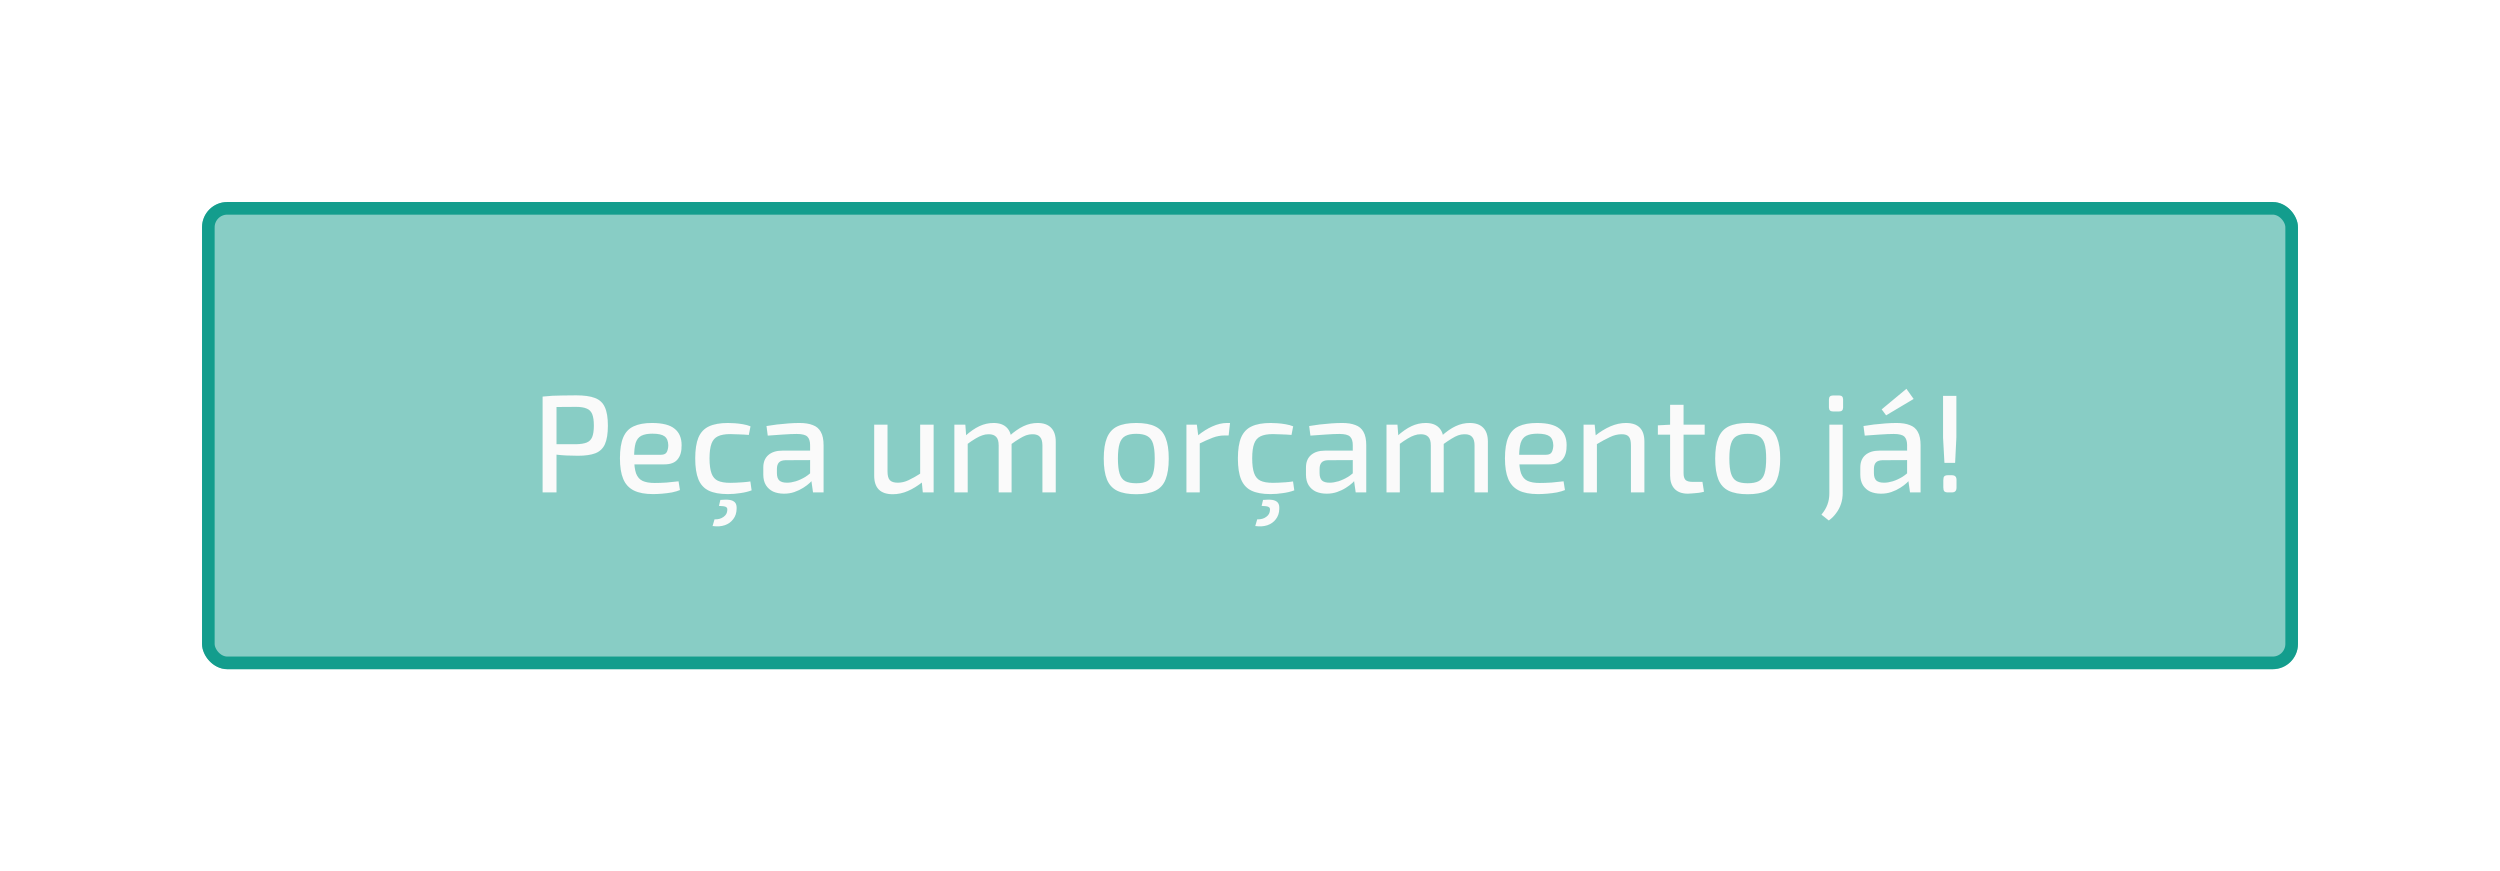 <svg width="396" height="138" viewBox="0 0 396 138" fill="none" xmlns="http://www.w3.org/2000/svg">
<g filter="url(#filter0_d_1_160)">
<rect x="32" y="16" width="332" height="74" rx="4" fill="#139D8D" fill-opacity="0.5"/>
<rect x="33" y="17" width="330" height="72" rx="3" stroke="#139D8D" stroke-width="2"/>
<path d="M91.273 46.622C92.519 46.622 93.509 46.761 94.243 47.04C94.976 47.319 95.497 47.803 95.805 48.492C96.127 49.181 96.289 50.157 96.289 51.418C96.289 52.665 96.135 53.64 95.827 54.344C95.519 55.033 95.013 55.517 94.309 55.796C93.619 56.06 92.695 56.192 91.537 56.192C90.906 56.192 90.297 56.177 89.711 56.148C89.139 56.119 88.611 56.075 88.127 56.016C87.643 55.957 87.225 55.899 86.873 55.84C86.535 55.767 86.301 55.701 86.169 55.642L86.235 54.366C87.027 54.366 87.848 54.366 88.699 54.366C89.549 54.366 90.4 54.366 91.251 54.366C91.955 54.351 92.512 54.263 92.923 54.102C93.333 53.941 93.627 53.647 93.803 53.222C93.979 52.797 94.067 52.195 94.067 51.418C94.067 50.626 93.979 50.017 93.803 49.592C93.627 49.167 93.333 48.873 92.923 48.712C92.512 48.536 91.955 48.448 91.251 48.448C90.019 48.448 88.955 48.455 88.061 48.47C87.166 48.485 86.565 48.507 86.257 48.536L85.949 46.82C86.506 46.761 87.034 46.717 87.533 46.688C88.031 46.659 88.574 46.644 89.161 46.644C89.747 46.629 90.451 46.622 91.273 46.622ZM88.149 46.82V62H85.949V46.82H88.149ZM103.259 51C104.916 51 106.112 51.301 106.845 51.902C107.593 52.489 107.967 53.361 107.967 54.52C107.982 55.488 107.769 56.236 107.329 56.764C106.904 57.292 106.207 57.556 105.239 57.556H99.035V56.038H104.689C105.173 56.038 105.488 55.884 105.635 55.576C105.782 55.268 105.855 54.916 105.855 54.52C105.84 53.86 105.642 53.391 105.261 53.112C104.894 52.833 104.256 52.694 103.347 52.694C102.599 52.694 102.012 52.804 101.587 53.024C101.162 53.244 100.861 53.625 100.685 54.168C100.524 54.711 100.443 55.473 100.443 56.456C100.443 57.556 100.546 58.399 100.751 58.986C100.971 59.558 101.316 59.954 101.785 60.174C102.269 60.394 102.907 60.504 103.699 60.504C104.256 60.504 104.88 60.482 105.569 60.438C106.273 60.379 106.911 60.313 107.483 60.24L107.703 61.626C107.351 61.773 106.926 61.897 106.427 62C105.928 62.088 105.415 62.154 104.887 62.198C104.359 62.242 103.875 62.264 103.435 62.264C102.174 62.264 101.162 62.073 100.399 61.692C99.636 61.311 99.079 60.709 98.727 59.888C98.375 59.052 98.199 57.959 98.199 56.61C98.199 55.202 98.375 54.087 98.727 53.266C99.079 52.445 99.629 51.865 100.377 51.528C101.125 51.176 102.086 51 103.259 51ZM115.315 51C115.652 51 116.019 51.015 116.415 51.044C116.826 51.073 117.244 51.125 117.669 51.198C118.109 51.271 118.512 51.381 118.879 51.528L118.615 52.892C118.102 52.848 117.574 52.819 117.031 52.804C116.503 52.775 116.048 52.76 115.667 52.76C114.846 52.76 114.193 52.877 113.709 53.112C113.24 53.332 112.902 53.721 112.697 54.278C112.492 54.835 112.389 55.613 112.389 56.61C112.389 57.607 112.492 58.392 112.697 58.964C112.902 59.536 113.24 59.932 113.709 60.152C114.193 60.372 114.846 60.482 115.667 60.482C115.887 60.482 116.173 60.475 116.525 60.46C116.877 60.445 117.258 60.423 117.669 60.394C118.08 60.365 118.476 60.321 118.857 60.262L119.055 61.67C118.512 61.875 117.911 62.022 117.251 62.11C116.591 62.213 115.938 62.264 115.293 62.264C114.032 62.264 113.02 62.081 112.257 61.714C111.509 61.347 110.966 60.753 110.629 59.932C110.292 59.111 110.123 58.003 110.123 56.61C110.123 55.231 110.292 54.131 110.629 53.31C110.981 52.489 111.531 51.902 112.279 51.55C113.042 51.183 114.054 51 115.315 51ZM114.105 63.188C114.721 63.129 115.212 63.129 115.579 63.188C115.96 63.247 116.246 63.386 116.437 63.606C116.628 63.826 116.708 64.163 116.679 64.618C116.664 65.249 116.488 65.784 116.151 66.224C115.814 66.679 115.366 67.001 114.809 67.192C114.252 67.383 113.606 67.427 112.873 67.324L113.181 66.268C113.768 66.283 114.244 66.151 114.611 65.872C114.992 65.608 115.19 65.249 115.205 64.794C115.234 64.545 115.154 64.376 114.963 64.288C114.787 64.2 114.428 64.149 113.885 64.134L114.105 63.188ZM126.671 51C127.492 51 128.181 51.11 128.739 51.33C129.311 51.535 129.736 51.895 130.015 52.408C130.308 52.921 130.455 53.625 130.455 54.52V62H128.783L128.453 59.668L128.321 59.404V54.52C128.321 53.889 128.174 53.435 127.881 53.156C127.587 52.877 127.03 52.738 126.209 52.738C125.651 52.738 124.947 52.767 124.097 52.826C123.261 52.885 122.432 52.943 121.611 53.002L121.413 51.484C121.911 51.396 122.461 51.315 123.063 51.242C123.679 51.169 124.302 51.11 124.933 51.066C125.563 51.022 126.143 51 126.671 51ZM129.487 55.378L129.465 56.874L124.405 56.896C123.906 56.911 123.554 57.043 123.349 57.292C123.158 57.527 123.063 57.857 123.063 58.282V58.942C123.063 59.47 123.187 59.859 123.437 60.108C123.701 60.343 124.111 60.46 124.669 60.46C125.079 60.46 125.534 60.387 126.033 60.24C126.546 60.079 127.059 59.844 127.573 59.536C128.086 59.213 128.548 58.81 128.959 58.326V59.712C128.812 59.917 128.592 60.167 128.299 60.46C128.005 60.739 127.646 61.01 127.221 61.274C126.81 61.538 126.348 61.758 125.835 61.934C125.336 62.11 124.786 62.198 124.185 62.198C123.539 62.198 122.967 62.088 122.469 61.868C121.985 61.633 121.603 61.296 121.325 60.856C121.046 60.401 120.907 59.851 120.907 59.206V58.04C120.907 57.204 121.171 56.551 121.699 56.082C122.241 55.613 122.989 55.378 123.943 55.378H129.487ZM140.584 51.264V58.7C140.584 59.345 140.708 59.8 140.958 60.064C141.207 60.328 141.625 60.46 142.212 60.46C142.784 60.46 143.348 60.328 143.906 60.064C144.478 59.8 145.167 59.411 145.974 58.898L146.216 60.284C145.394 60.944 144.588 61.443 143.796 61.78C143.018 62.117 142.226 62.286 141.42 62.286C139.454 62.286 138.472 61.303 138.472 59.338V51.264H140.584ZM147.888 51.264V62H146.172L145.974 59.954L145.754 59.624V51.264H147.888ZM164.349 51C165.287 51 165.999 51.249 166.483 51.748C166.981 52.247 167.231 52.98 167.231 53.948V62H165.119V54.564C165.119 53.948 164.994 53.501 164.745 53.222C164.51 52.929 164.107 52.782 163.535 52.782C163.183 52.782 162.845 52.841 162.523 52.958C162.2 53.075 161.841 53.259 161.445 53.508C161.049 53.743 160.572 54.065 160.015 54.476L159.905 53.046C160.667 52.357 161.408 51.843 162.127 51.506C162.845 51.169 163.586 51 164.349 51ZM152.909 51.264L153.063 53.332L153.283 53.64V62H151.171V51.264H152.909ZM157.375 51C158.299 51 159.003 51.249 159.487 51.748C159.971 52.232 160.22 52.965 160.235 53.948V62H158.189V54.564C158.189 53.919 158.057 53.464 157.793 53.2C157.529 52.921 157.133 52.782 156.605 52.782C156.253 52.782 155.915 52.841 155.593 52.958C155.27 53.061 154.903 53.237 154.493 53.486C154.097 53.721 153.613 54.051 153.041 54.476L152.909 53.046C153.671 52.357 154.412 51.843 155.131 51.506C155.849 51.169 156.597 51 157.375 51ZM179.982 51C181.244 51 182.248 51.183 182.996 51.55C183.759 51.917 184.302 52.518 184.624 53.354C184.962 54.175 185.13 55.268 185.13 56.632C185.13 58.011 184.962 59.118 184.624 59.954C184.302 60.775 183.759 61.369 182.996 61.736C182.248 62.103 181.244 62.286 179.982 62.286C178.736 62.286 177.731 62.103 176.968 61.736C176.22 61.369 175.678 60.775 175.34 59.954C175.003 59.118 174.834 58.011 174.834 56.632C174.834 55.268 175.003 54.175 175.34 53.354C175.678 52.518 176.22 51.917 176.968 51.55C177.731 51.183 178.736 51 179.982 51ZM179.982 52.716C179.249 52.716 178.67 52.833 178.244 53.068C177.819 53.303 177.518 53.706 177.342 54.278C177.166 54.835 177.078 55.62 177.078 56.632C177.078 57.644 177.166 58.436 177.342 59.008C177.518 59.58 177.819 59.983 178.244 60.218C178.67 60.438 179.249 60.548 179.982 60.548C180.716 60.548 181.295 60.438 181.72 60.218C182.16 59.983 182.468 59.58 182.644 59.008C182.82 58.436 182.908 57.644 182.908 56.632C182.908 55.62 182.82 54.835 182.644 54.278C182.468 53.706 182.16 53.303 181.72 53.068C181.295 52.833 180.716 52.716 179.982 52.716ZM189.58 51.264L189.844 53.332L190.042 53.64V62H187.93V51.264H189.58ZM194.838 51L194.618 52.98H193.936C193.335 52.98 192.719 53.097 192.088 53.332C191.472 53.567 190.717 53.904 189.822 54.344L189.668 53.046C190.446 52.401 191.23 51.902 192.022 51.55C192.829 51.183 193.606 51 194.354 51H194.838ZM201.274 51C201.611 51 201.978 51.015 202.374 51.044C202.785 51.073 203.203 51.125 203.628 51.198C204.068 51.271 204.471 51.381 204.838 51.528L204.574 52.892C204.061 52.848 203.533 52.819 202.99 52.804C202.462 52.775 202.007 52.76 201.626 52.76C200.805 52.76 200.152 52.877 199.668 53.112C199.199 53.332 198.861 53.721 198.656 54.278C198.451 54.835 198.348 55.613 198.348 56.61C198.348 57.607 198.451 58.392 198.656 58.964C198.861 59.536 199.199 59.932 199.668 60.152C200.152 60.372 200.805 60.482 201.626 60.482C201.846 60.482 202.132 60.475 202.484 60.46C202.836 60.445 203.217 60.423 203.628 60.394C204.039 60.365 204.435 60.321 204.816 60.262L205.014 61.67C204.471 61.875 203.87 62.022 203.21 62.11C202.55 62.213 201.897 62.264 201.252 62.264C199.991 62.264 198.979 62.081 198.216 61.714C197.468 61.347 196.925 60.753 196.588 59.932C196.251 59.111 196.082 58.003 196.082 56.61C196.082 55.231 196.251 54.131 196.588 53.31C196.94 52.489 197.49 51.902 198.238 51.55C199.001 51.183 200.013 51 201.274 51ZM200.064 63.188C200.68 63.129 201.171 63.129 201.538 63.188C201.919 63.247 202.205 63.386 202.396 63.606C202.587 63.826 202.667 64.163 202.638 64.618C202.623 65.249 202.447 65.784 202.11 66.224C201.773 66.679 201.325 67.001 200.768 67.192C200.211 67.383 199.565 67.427 198.832 67.324L199.14 66.268C199.727 66.283 200.203 66.151 200.57 65.872C200.951 65.608 201.149 65.249 201.164 64.794C201.193 64.545 201.113 64.376 200.922 64.288C200.746 64.2 200.387 64.149 199.844 64.134L200.064 63.188ZM212.63 51C213.451 51 214.14 51.11 214.698 51.33C215.27 51.535 215.695 51.895 215.974 52.408C216.267 52.921 216.414 53.625 216.414 54.52V62H214.742L214.412 59.668L214.28 59.404V54.52C214.28 53.889 214.133 53.435 213.84 53.156C213.546 52.877 212.989 52.738 212.168 52.738C211.61 52.738 210.906 52.767 210.056 52.826C209.22 52.885 208.391 52.943 207.57 53.002L207.372 51.484C207.87 51.396 208.42 51.315 209.022 51.242C209.638 51.169 210.261 51.11 210.892 51.066C211.522 51.022 212.102 51 212.63 51ZM215.446 55.378L215.424 56.874L210.364 56.896C209.865 56.911 209.513 57.043 209.308 57.292C209.117 57.527 209.022 57.857 209.022 58.282V58.942C209.022 59.47 209.146 59.859 209.396 60.108C209.66 60.343 210.07 60.46 210.628 60.46C211.038 60.46 211.493 60.387 211.992 60.24C212.505 60.079 213.018 59.844 213.532 59.536C214.045 59.213 214.507 58.81 214.918 58.326V59.712C214.771 59.917 214.551 60.167 214.258 60.46C213.964 60.739 213.605 61.01 213.18 61.274C212.769 61.538 212.307 61.758 211.794 61.934C211.295 62.11 210.745 62.198 210.144 62.198C209.498 62.198 208.926 62.088 208.428 61.868C207.944 61.633 207.562 61.296 207.284 60.856C207.005 60.401 206.866 59.851 206.866 59.206V58.04C206.866 57.204 207.13 56.551 207.658 56.082C208.2 55.613 208.948 55.378 209.902 55.378H215.446ZM232.798 51C233.736 51 234.448 51.249 234.932 51.748C235.43 52.247 235.68 52.98 235.68 53.948V62H233.568V54.564C233.568 53.948 233.443 53.501 233.194 53.222C232.959 52.929 232.556 52.782 231.984 52.782C231.632 52.782 231.294 52.841 230.972 52.958C230.649 53.075 230.29 53.259 229.894 53.508C229.498 53.743 229.021 54.065 228.464 54.476L228.354 53.046C229.116 52.357 229.857 51.843 230.576 51.506C231.294 51.169 232.035 51 232.798 51ZM221.358 51.264L221.512 53.332L221.732 53.64V62H219.62V51.264H221.358ZM225.824 51C226.748 51 227.452 51.249 227.936 51.748C228.42 52.232 228.669 52.965 228.684 53.948V62H226.638V54.564C226.638 53.919 226.506 53.464 226.242 53.2C225.978 52.921 225.582 52.782 225.054 52.782C224.702 52.782 224.364 52.841 224.042 52.958C223.719 53.061 223.352 53.237 222.942 53.486C222.546 53.721 222.062 54.051 221.49 54.476L221.358 53.046C222.12 52.357 222.861 51.843 223.58 51.506C224.298 51.169 225.046 51 225.824 51ZM243.445 51C245.102 51 246.297 51.301 247.031 51.902C247.779 52.489 248.153 53.361 248.153 54.52C248.167 55.488 247.955 56.236 247.515 56.764C247.089 57.292 246.393 57.556 245.425 57.556H239.221V56.038H244.875C245.359 56.038 245.674 55.884 245.821 55.576C245.967 55.268 246.041 54.916 246.041 54.52C246.026 53.86 245.828 53.391 245.447 53.112C245.08 52.833 244.442 52.694 243.533 52.694C242.785 52.694 242.198 52.804 241.773 53.024C241.347 53.244 241.047 53.625 240.871 54.168C240.709 54.711 240.629 55.473 240.629 56.456C240.629 57.556 240.731 58.399 240.937 58.986C241.157 59.558 241.501 59.954 241.971 60.174C242.455 60.394 243.093 60.504 243.885 60.504C244.442 60.504 245.065 60.482 245.755 60.438C246.459 60.379 247.097 60.313 247.669 60.24L247.889 61.626C247.537 61.773 247.111 61.897 246.613 62C246.114 62.088 245.601 62.154 245.073 62.198C244.545 62.242 244.061 62.264 243.621 62.264C242.359 62.264 241.347 62.073 240.585 61.692C239.822 61.311 239.265 60.709 238.913 59.888C238.561 59.052 238.385 57.959 238.385 56.61C238.385 55.202 238.561 54.087 238.913 53.266C239.265 52.445 239.815 51.865 240.563 51.528C241.311 51.176 242.271 51 243.445 51ZM257.547 51C259.497 51 260.473 51.983 260.473 53.948V62H258.339V54.564C258.339 53.889 258.229 53.427 258.009 53.178C257.789 52.914 257.415 52.782 256.887 52.782C256.256 52.782 255.625 52.936 254.995 53.244C254.364 53.537 253.609 53.948 252.729 54.476L252.641 53.046C253.462 52.386 254.283 51.88 255.105 51.528C255.926 51.176 256.74 51 257.547 51ZM252.597 51.264L252.795 53.332L252.949 53.64V62H250.837V51.264H252.597ZM266.676 48.118V58.942C266.676 59.441 266.778 59.8 266.984 60.02C267.204 60.225 267.57 60.328 268.084 60.328H269.668L269.91 61.89C269.66 61.963 269.374 62.022 269.052 62.066C268.744 62.11 268.428 62.139 268.106 62.154C267.798 62.183 267.548 62.198 267.358 62.198C266.448 62.198 265.752 61.949 265.268 61.45C264.784 60.951 264.542 60.233 264.542 59.294V48.118H266.676ZM270.02 51.264V52.848H262.606V51.374L264.718 51.264H270.02ZM276.834 51C278.095 51 279.1 51.183 279.848 51.55C280.611 51.917 281.153 52.518 281.476 53.354C281.813 54.175 281.982 55.268 281.982 56.632C281.982 58.011 281.813 59.118 281.476 59.954C281.153 60.775 280.611 61.369 279.848 61.736C279.1 62.103 278.095 62.286 276.834 62.286C275.587 62.286 274.583 62.103 273.82 61.736C273.072 61.369 272.529 60.775 272.192 59.954C271.855 59.118 271.686 58.011 271.686 56.632C271.686 55.268 271.855 54.175 272.192 53.354C272.529 52.518 273.072 51.917 273.82 51.55C274.583 51.183 275.587 51 276.834 51ZM276.834 52.716C276.101 52.716 275.521 52.833 275.096 53.068C274.671 53.303 274.37 53.706 274.194 54.278C274.018 54.835 273.93 55.62 273.93 56.632C273.93 57.644 274.018 58.436 274.194 59.008C274.37 59.58 274.671 59.983 275.096 60.218C275.521 60.438 276.101 60.548 276.834 60.548C277.567 60.548 278.147 60.438 278.572 60.218C279.012 59.983 279.32 59.58 279.496 59.008C279.672 58.436 279.76 57.644 279.76 56.632C279.76 55.62 279.672 54.835 279.496 54.278C279.32 53.706 279.012 53.303 278.572 53.068C278.147 52.833 277.567 52.716 276.834 52.716ZM291.881 51.264V62.11C291.881 62.711 291.793 63.276 291.617 63.804C291.441 64.347 291.184 64.838 290.847 65.278C290.524 65.733 290.135 66.121 289.681 66.444L288.515 65.52C288.955 64.992 289.27 64.464 289.461 63.936C289.666 63.408 289.769 62.799 289.769 62.11V51.264H291.881ZM291.331 46.644C291.741 46.644 291.947 46.857 291.947 47.282V48.536C291.947 48.961 291.741 49.174 291.331 49.174H290.341C289.915 49.174 289.703 48.961 289.703 48.536V47.282C289.703 46.857 289.915 46.644 290.341 46.644H291.331ZM300.436 51C301.258 51 301.947 51.11 302.504 51.33C303.076 51.535 303.502 51.895 303.78 52.408C304.074 52.921 304.22 53.625 304.22 54.52V62H302.548L302.218 59.668L302.086 59.404V54.52C302.086 53.889 301.94 53.435 301.646 53.156C301.353 52.877 300.796 52.738 299.974 52.738C299.417 52.738 298.713 52.767 297.862 52.826C297.026 52.885 296.198 52.943 295.376 53.002L295.178 51.484C295.677 51.396 296.227 51.315 296.828 51.242C297.444 51.169 298.068 51.11 298.698 51.066C299.329 51.022 299.908 51 300.436 51ZM303.252 55.378L303.23 56.874L298.17 56.896C297.672 56.911 297.32 57.043 297.114 57.292C296.924 57.527 296.828 57.857 296.828 58.282V58.942C296.828 59.47 296.953 59.859 297.202 60.108C297.466 60.343 297.877 60.46 298.434 60.46C298.845 60.46 299.3 60.387 299.798 60.24C300.312 60.079 300.825 59.844 301.338 59.536C301.852 59.213 302.314 58.81 302.724 58.326V59.712C302.578 59.917 302.358 60.167 302.064 60.46C301.771 60.739 301.412 61.01 300.986 61.274C300.576 61.538 300.114 61.758 299.6 61.934C299.102 62.11 298.552 62.198 297.95 62.198C297.305 62.198 296.733 62.088 296.234 61.868C295.75 61.633 295.369 61.296 295.09 60.856C294.812 60.401 294.672 59.851 294.672 59.206V58.04C294.672 57.204 294.936 56.551 295.464 56.082C296.007 55.613 296.755 55.378 297.708 55.378H303.252ZM301.976 45.588L303.12 47.194L298.764 49.79L298.06 48.844L301.976 45.588ZM309.89 46.71V53.288L309.692 57.314H307.998L307.778 53.288V46.71H309.89ZM309.12 59.272C309.399 59.272 309.597 59.331 309.714 59.448C309.846 59.551 309.912 59.749 309.912 60.042V61.208C309.912 61.501 309.846 61.707 309.714 61.824C309.597 61.941 309.399 62 309.12 62H308.57C308.292 62 308.094 61.941 307.976 61.824C307.874 61.707 307.822 61.501 307.822 61.208V60.042C307.822 59.749 307.874 59.551 307.976 59.448C308.094 59.331 308.292 59.272 308.57 59.272H309.12Z" fill="#FAFAFA"/>
</g>
<defs>
<filter id="filter0_d_1_160" x="0" y="0" width="396" height="138" filterUnits="userSpaceOnUse" color-interpolation-filters="sRGB">
<feFlood flood-opacity="0" result="BackgroundImageFix"/>
<feColorMatrix in="SourceAlpha" type="matrix" values="0 0 0 0 0 0 0 0 0 0 0 0 0 0 0 0 0 0 127 0" result="hardAlpha"/>
<feOffset dy="16"/>
<feGaussianBlur stdDeviation="16"/>
<feColorMatrix type="matrix" values="0 0 0 0 0 0 0 0 0 0 0 0 0 0 0 0 0 0 0.08 0"/>
<feBlend mode="normal" in2="BackgroundImageFix" result="effect1_dropShadow_1_160"/>
<feBlend mode="normal" in="SourceGraphic" in2="effect1_dropShadow_1_160" result="shape"/>
</filter>
</defs>
</svg>
